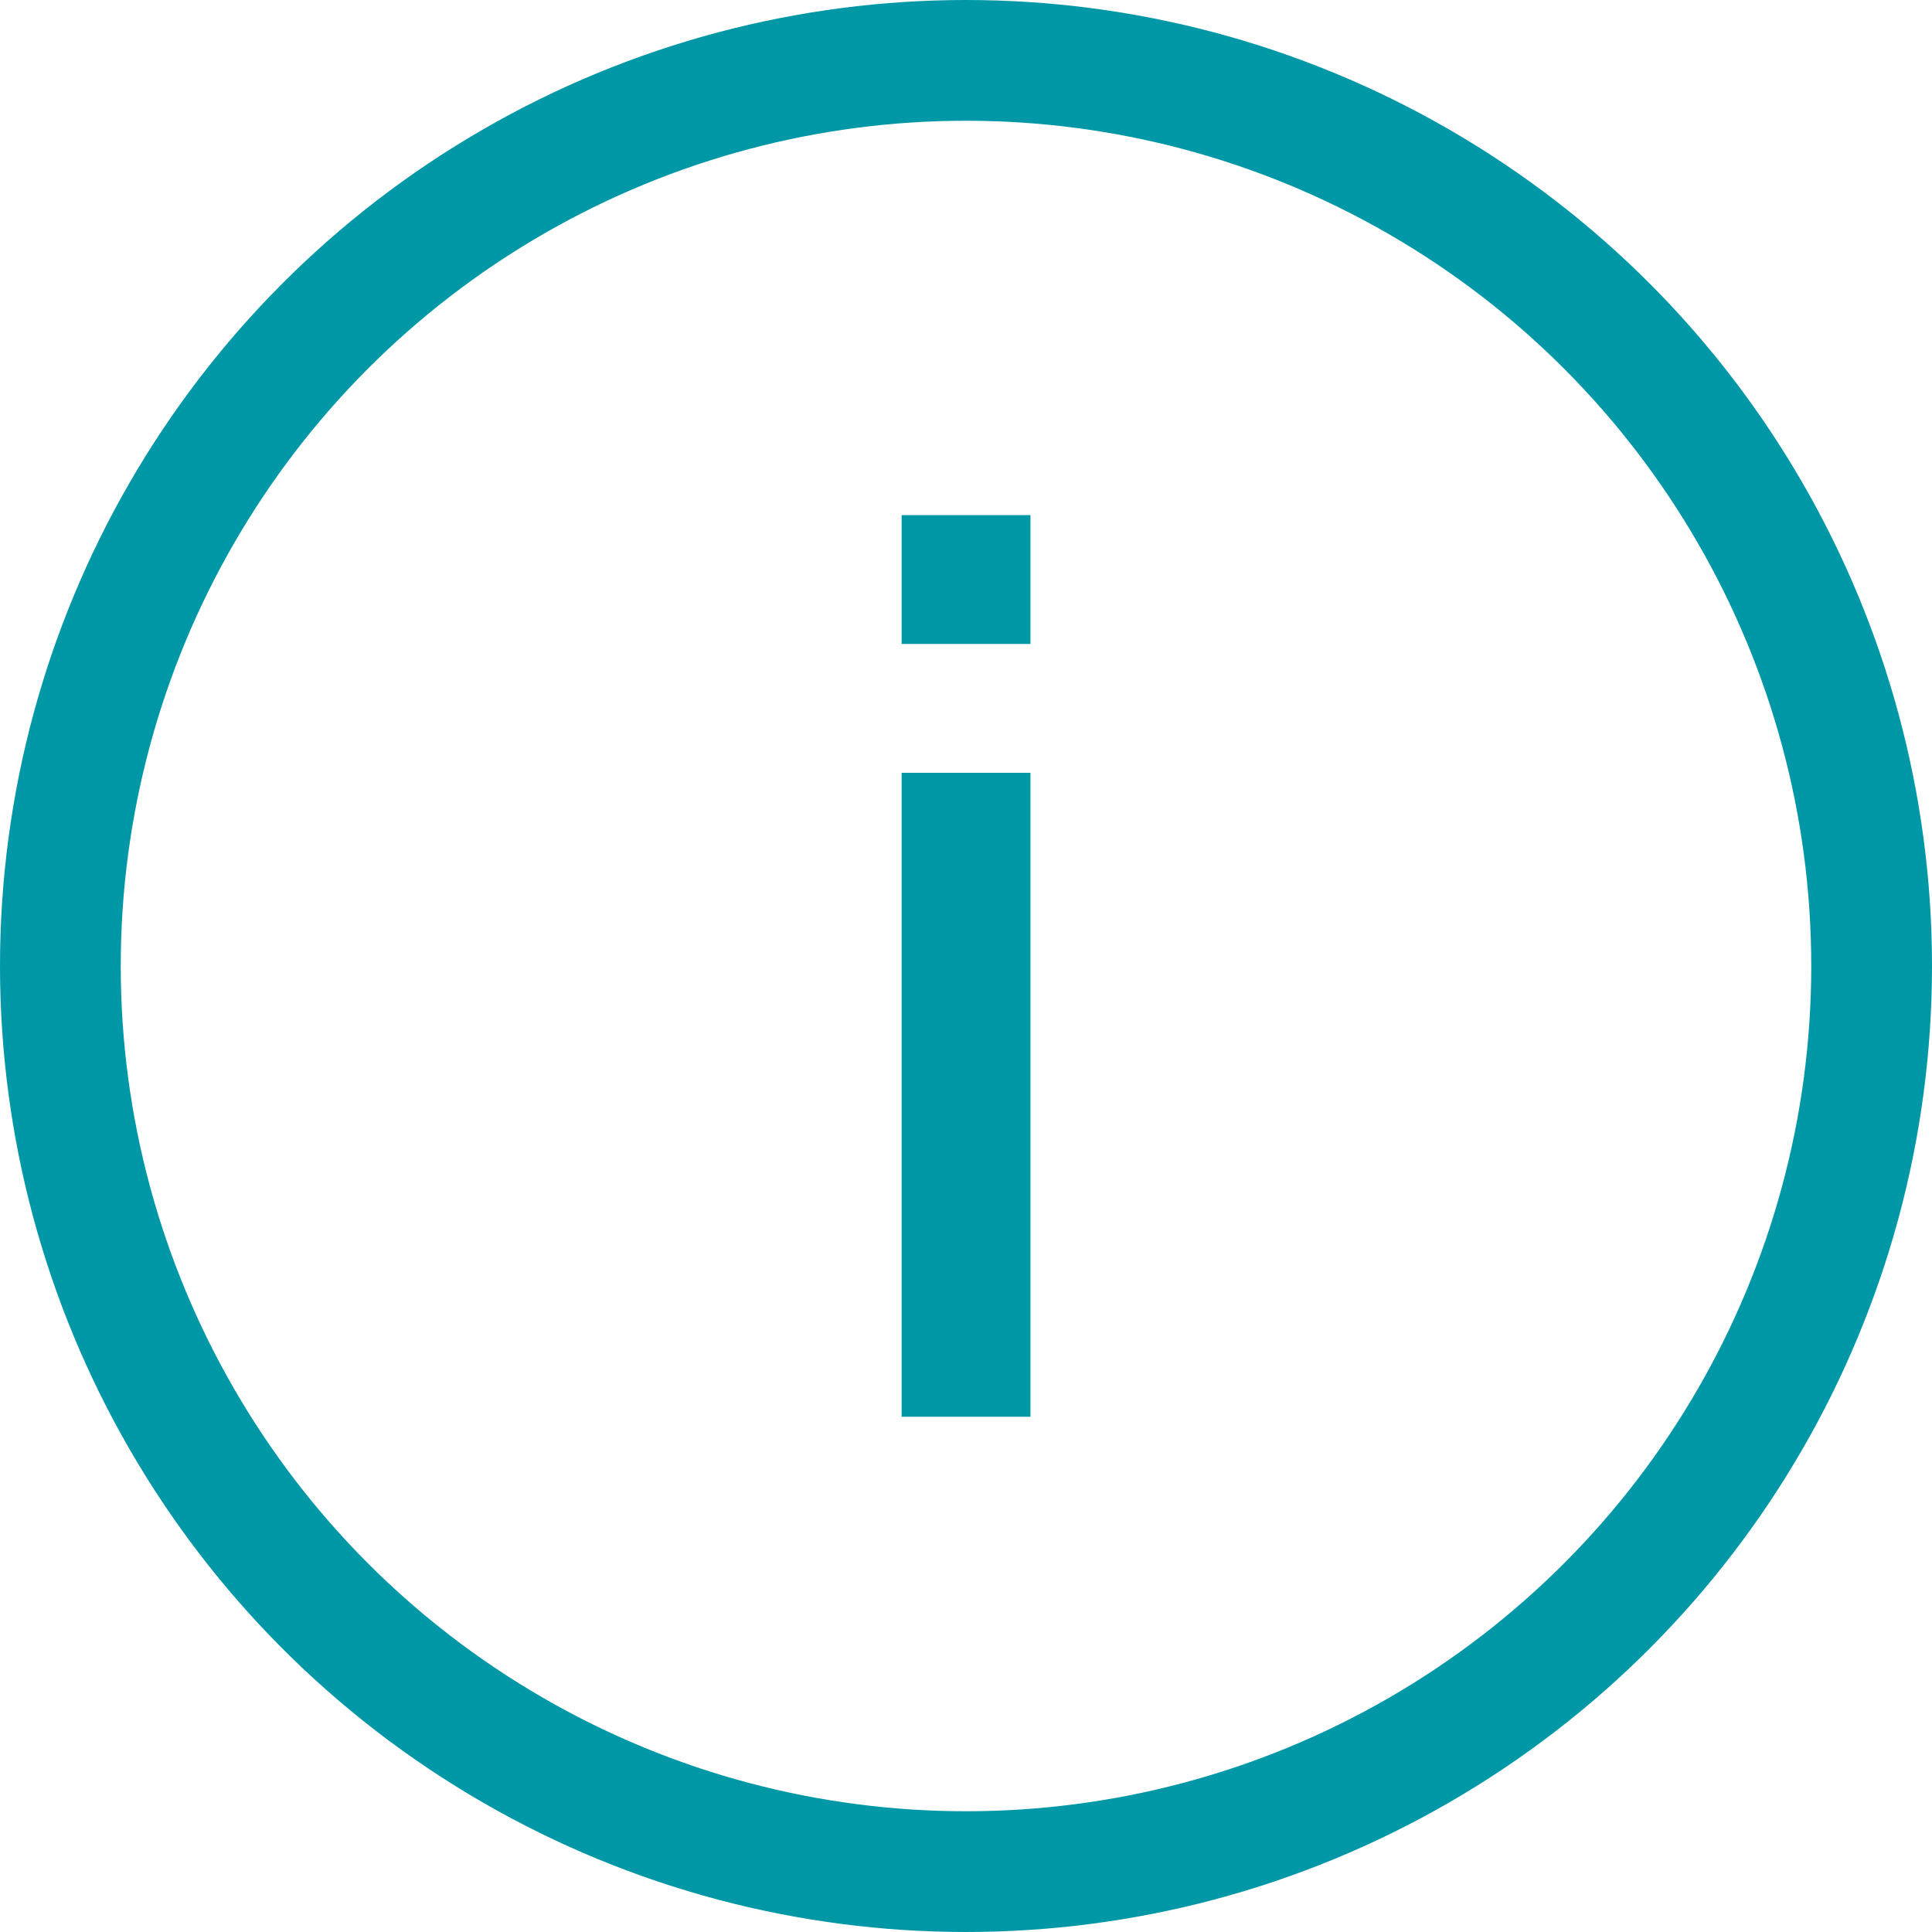 <svg width="16" height="16" viewBox="0 0 16 16" fill="none" xmlns="http://www.w3.org/2000/svg">
<circle cx="8" cy="8" r="7.5" stroke="#0098A7"/>
<rect x="7.467" y="11.733" width="5.333" height="1.067" transform="rotate(-90 7.467 11.733)" fill="#0098A7"/>
<rect x="7.467" y="5.333" width="1.067" height="1.067" transform="rotate(-90 7.467 5.333)" fill="#0098A7"/>
</svg>
